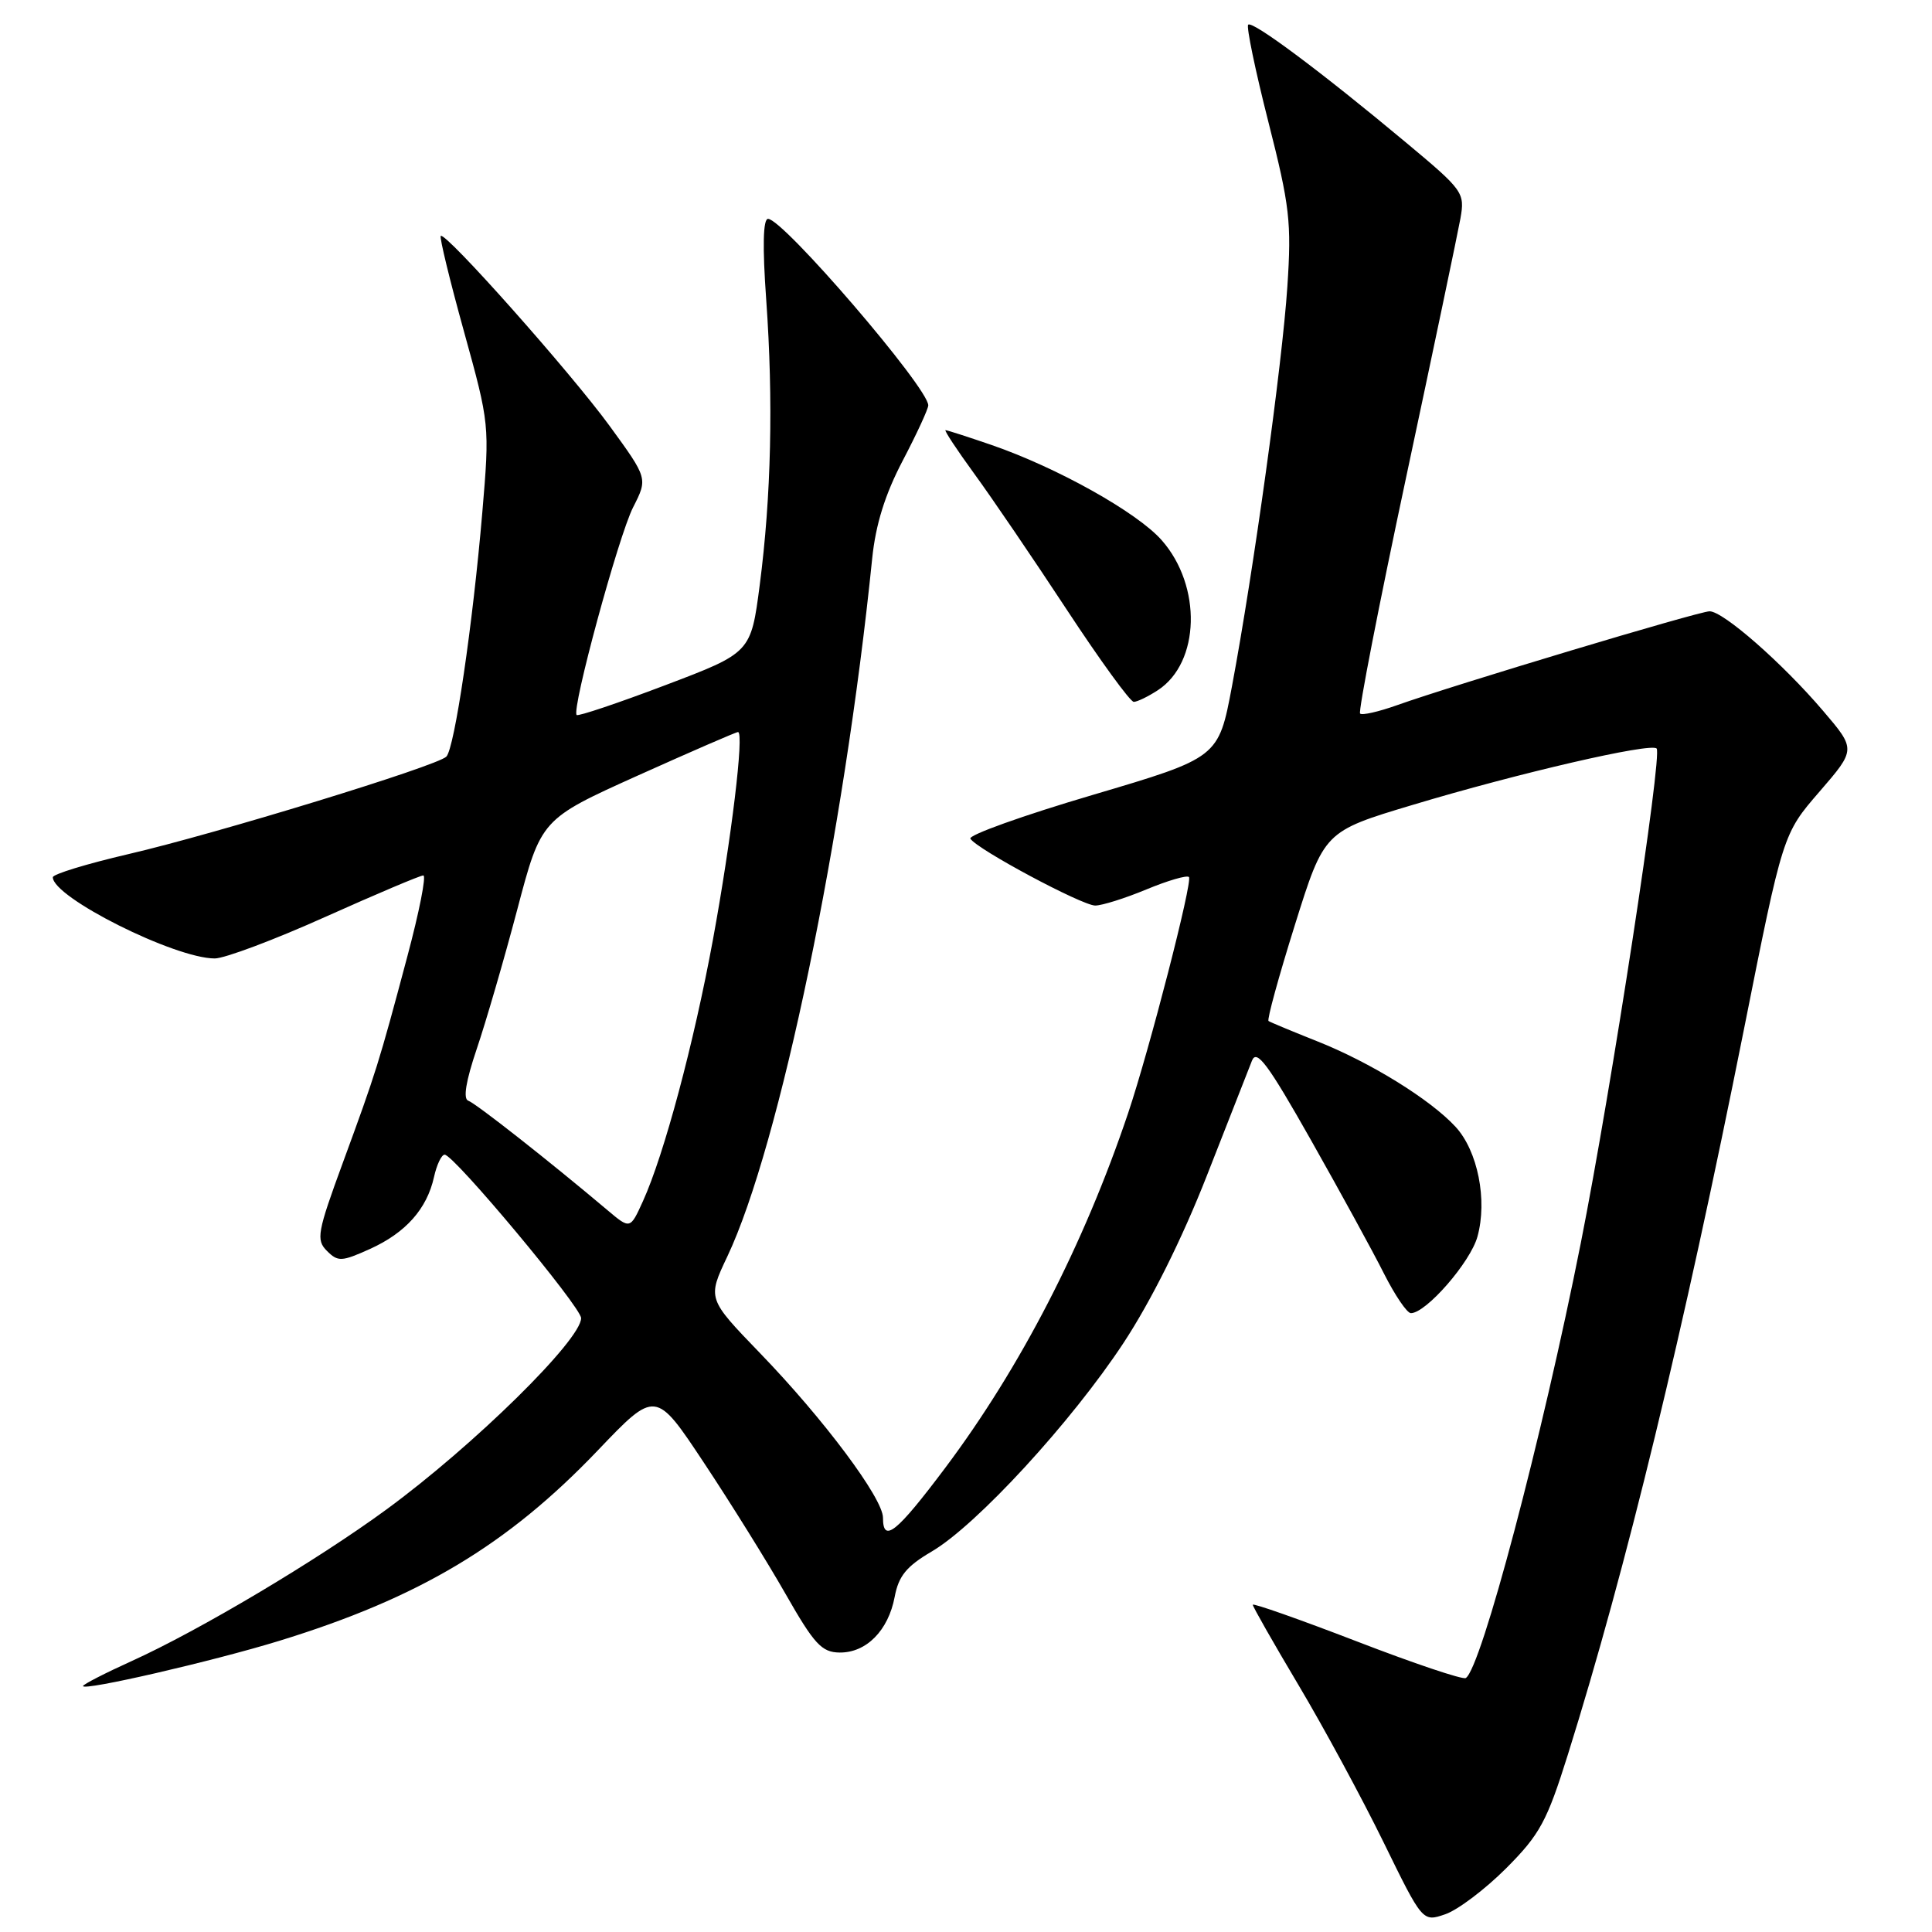 <?xml version="1.0" encoding="UTF-8" standalone="no"?>
<!DOCTYPE svg PUBLIC "-//W3C//DTD SVG 1.1//EN" "http://www.w3.org/Graphics/SVG/1.1/DTD/svg11.dtd" >
<svg xmlns="http://www.w3.org/2000/svg" xmlns:xlink="http://www.w3.org/1999/xlink" version="1.1" viewBox="0 0 256 256">
 <g >
 <path fill="currentColor"
d=" M 199.56 247.57 C 204.04 243.08 204.97 241.36 207.75 232.50 C 215.47 207.86 223.05 176.61 231.06 136.50 C 236.24 110.50 236.24 110.50 241.09 104.90 C 245.93 99.30 245.93 99.30 241.56 94.18 C 236.18 87.87 228.34 81.00 226.53 81.00 C 225.12 81.00 192.66 90.75 185.09 93.45 C 182.67 94.31 180.48 94.81 180.22 94.55 C 179.96 94.29 182.70 80.22 186.31 63.29 C 189.92 46.36 193.16 30.91 193.51 28.97 C 194.12 25.53 193.92 25.24 186.32 18.90 C 175.16 9.58 165.96 2.71 165.39 3.27 C 165.13 3.54 166.33 9.32 168.06 16.13 C 170.90 27.29 171.15 29.43 170.58 38.00 C 169.90 48.26 166.10 75.70 163.24 90.95 C 161.46 100.40 161.46 100.40 144.76 105.34 C 135.57 108.05 128.29 110.66 128.58 111.13 C 129.44 112.53 143.35 119.97 145.12 119.99 C 146.01 119.99 149.05 119.04 151.89 117.86 C 154.73 116.68 157.27 115.94 157.54 116.21 C 158.07 116.74 152.31 139.08 149.48 147.50 C 143.60 164.96 135.23 181.19 125.24 194.51 C 118.79 203.10 117.00 204.54 117.00 201.11 C 117.00 198.54 109.16 188.04 100.70 179.29 C 93.73 172.07 93.73 172.07 96.38 166.48 C 103.29 151.88 111.84 110.72 115.57 74.00 C 116.03 69.50 117.27 65.51 119.62 61.03 C 121.48 57.48 123.00 54.18 123.00 53.71 C 123.00 51.38 103.77 29.00 101.77 29.00 C 101.11 29.00 101.02 32.66 101.53 39.75 C 102.48 53.10 102.19 65.79 100.67 77.50 C 99.50 86.49 99.50 86.49 88.13 90.80 C 81.88 93.17 76.61 94.94 76.41 94.74 C 75.70 94.03 81.96 71.00 83.89 67.22 C 85.84 63.39 85.84 63.39 80.78 56.44 C 75.57 49.30 59.00 30.66 58.40 31.26 C 58.22 31.45 59.60 37.15 61.48 43.93 C 64.87 56.18 64.89 56.32 63.91 67.88 C 62.64 82.82 60.23 99.17 59.14 100.26 C 57.89 101.51 28.60 110.49 16.99 113.18 C 11.50 114.46 7.01 115.83 7.00 116.24 C 6.99 118.90 23.15 127.00 28.46 127.00 C 29.76 127.00 36.35 124.53 43.09 121.50 C 49.83 118.48 55.68 116.00 56.09 116.00 C 56.51 116.00 55.55 120.84 53.97 126.75 C 50.19 140.94 49.82 142.10 45.46 153.98 C 42.04 163.29 41.86 164.29 43.32 165.75 C 44.78 167.21 45.26 167.19 49.03 165.49 C 53.76 163.35 56.58 160.18 57.51 155.95 C 57.87 154.33 58.50 153.00 58.92 153.00 C 60.15 153.00 77.00 173.19 77.00 174.66 C 77.00 177.55 62.76 191.55 51.21 200.01 C 42.00 206.76 26.42 216.03 17.47 220.09 C 13.91 221.70 11.00 223.20 11.00 223.41 C 11.00 224.09 28.15 220.14 37.00 217.42 C 55.55 211.72 67.22 204.74 79.19 192.21 C 86.87 184.16 86.87 184.16 93.28 193.83 C 96.81 199.15 101.68 206.97 104.10 211.22 C 107.89 217.87 108.88 218.94 111.25 218.97 C 114.79 219.01 117.71 216.05 118.55 211.59 C 119.07 208.82 120.12 207.54 123.46 205.58 C 129.40 202.10 141.97 188.43 148.87 177.95 C 152.51 172.42 156.62 164.18 159.90 155.82 C 162.77 148.49 165.47 141.62 165.89 140.55 C 166.51 138.97 168.00 140.97 173.70 151.05 C 177.57 157.90 181.93 165.86 183.38 168.75 C 184.84 171.64 186.44 174.00 186.95 174.00 C 188.96 174.00 194.84 167.25 195.77 163.86 C 197.11 159.02 195.81 152.50 192.87 149.31 C 189.54 145.69 181.57 140.76 174.50 137.96 C 171.20 136.65 168.32 135.45 168.09 135.29 C 167.86 135.14 169.43 129.42 171.57 122.59 C 175.46 110.17 175.46 110.17 187.16 106.66 C 201.15 102.45 218.72 98.39 219.51 99.18 C 220.31 99.98 213.53 144.21 209.47 164.68 C 204.34 190.55 196.25 221.13 194.22 222.35 C 193.82 222.59 187.31 220.40 179.75 217.48 C 172.19 214.57 166.00 212.39 166.00 212.64 C 166.00 212.89 168.73 217.69 172.07 223.30 C 175.41 228.91 180.47 238.27 183.32 244.09 C 188.50 254.68 188.50 254.68 191.50 253.65 C 193.15 253.09 196.78 250.35 199.56 247.57 Z  M 153.43 91.45 C 159.02 87.79 159.28 77.66 153.94 71.59 C 150.70 67.90 140.06 61.95 131.35 58.95 C 128.23 57.88 125.51 57.00 125.29 57.00 C 125.07 57.00 126.78 59.59 129.08 62.75 C 131.39 65.91 136.90 74.01 141.33 80.75 C 145.76 87.49 149.76 93.00 150.23 93.00 C 150.69 93.00 152.13 92.30 153.43 91.45 Z  M 80.50 160.36 C 72.81 153.87 63.03 146.18 62.05 145.85 C 61.34 145.61 61.73 143.25 63.17 138.99 C 64.38 135.42 66.80 127.11 68.54 120.52 C 71.70 108.54 71.70 108.54 84.50 102.77 C 91.55 99.60 97.53 97.00 97.79 97.00 C 98.63 97.00 96.92 111.16 94.47 124.50 C 91.94 138.24 88.00 152.99 85.19 159.17 C 83.50 162.89 83.50 162.89 80.50 160.36 Z "/>
</g>
</svg>